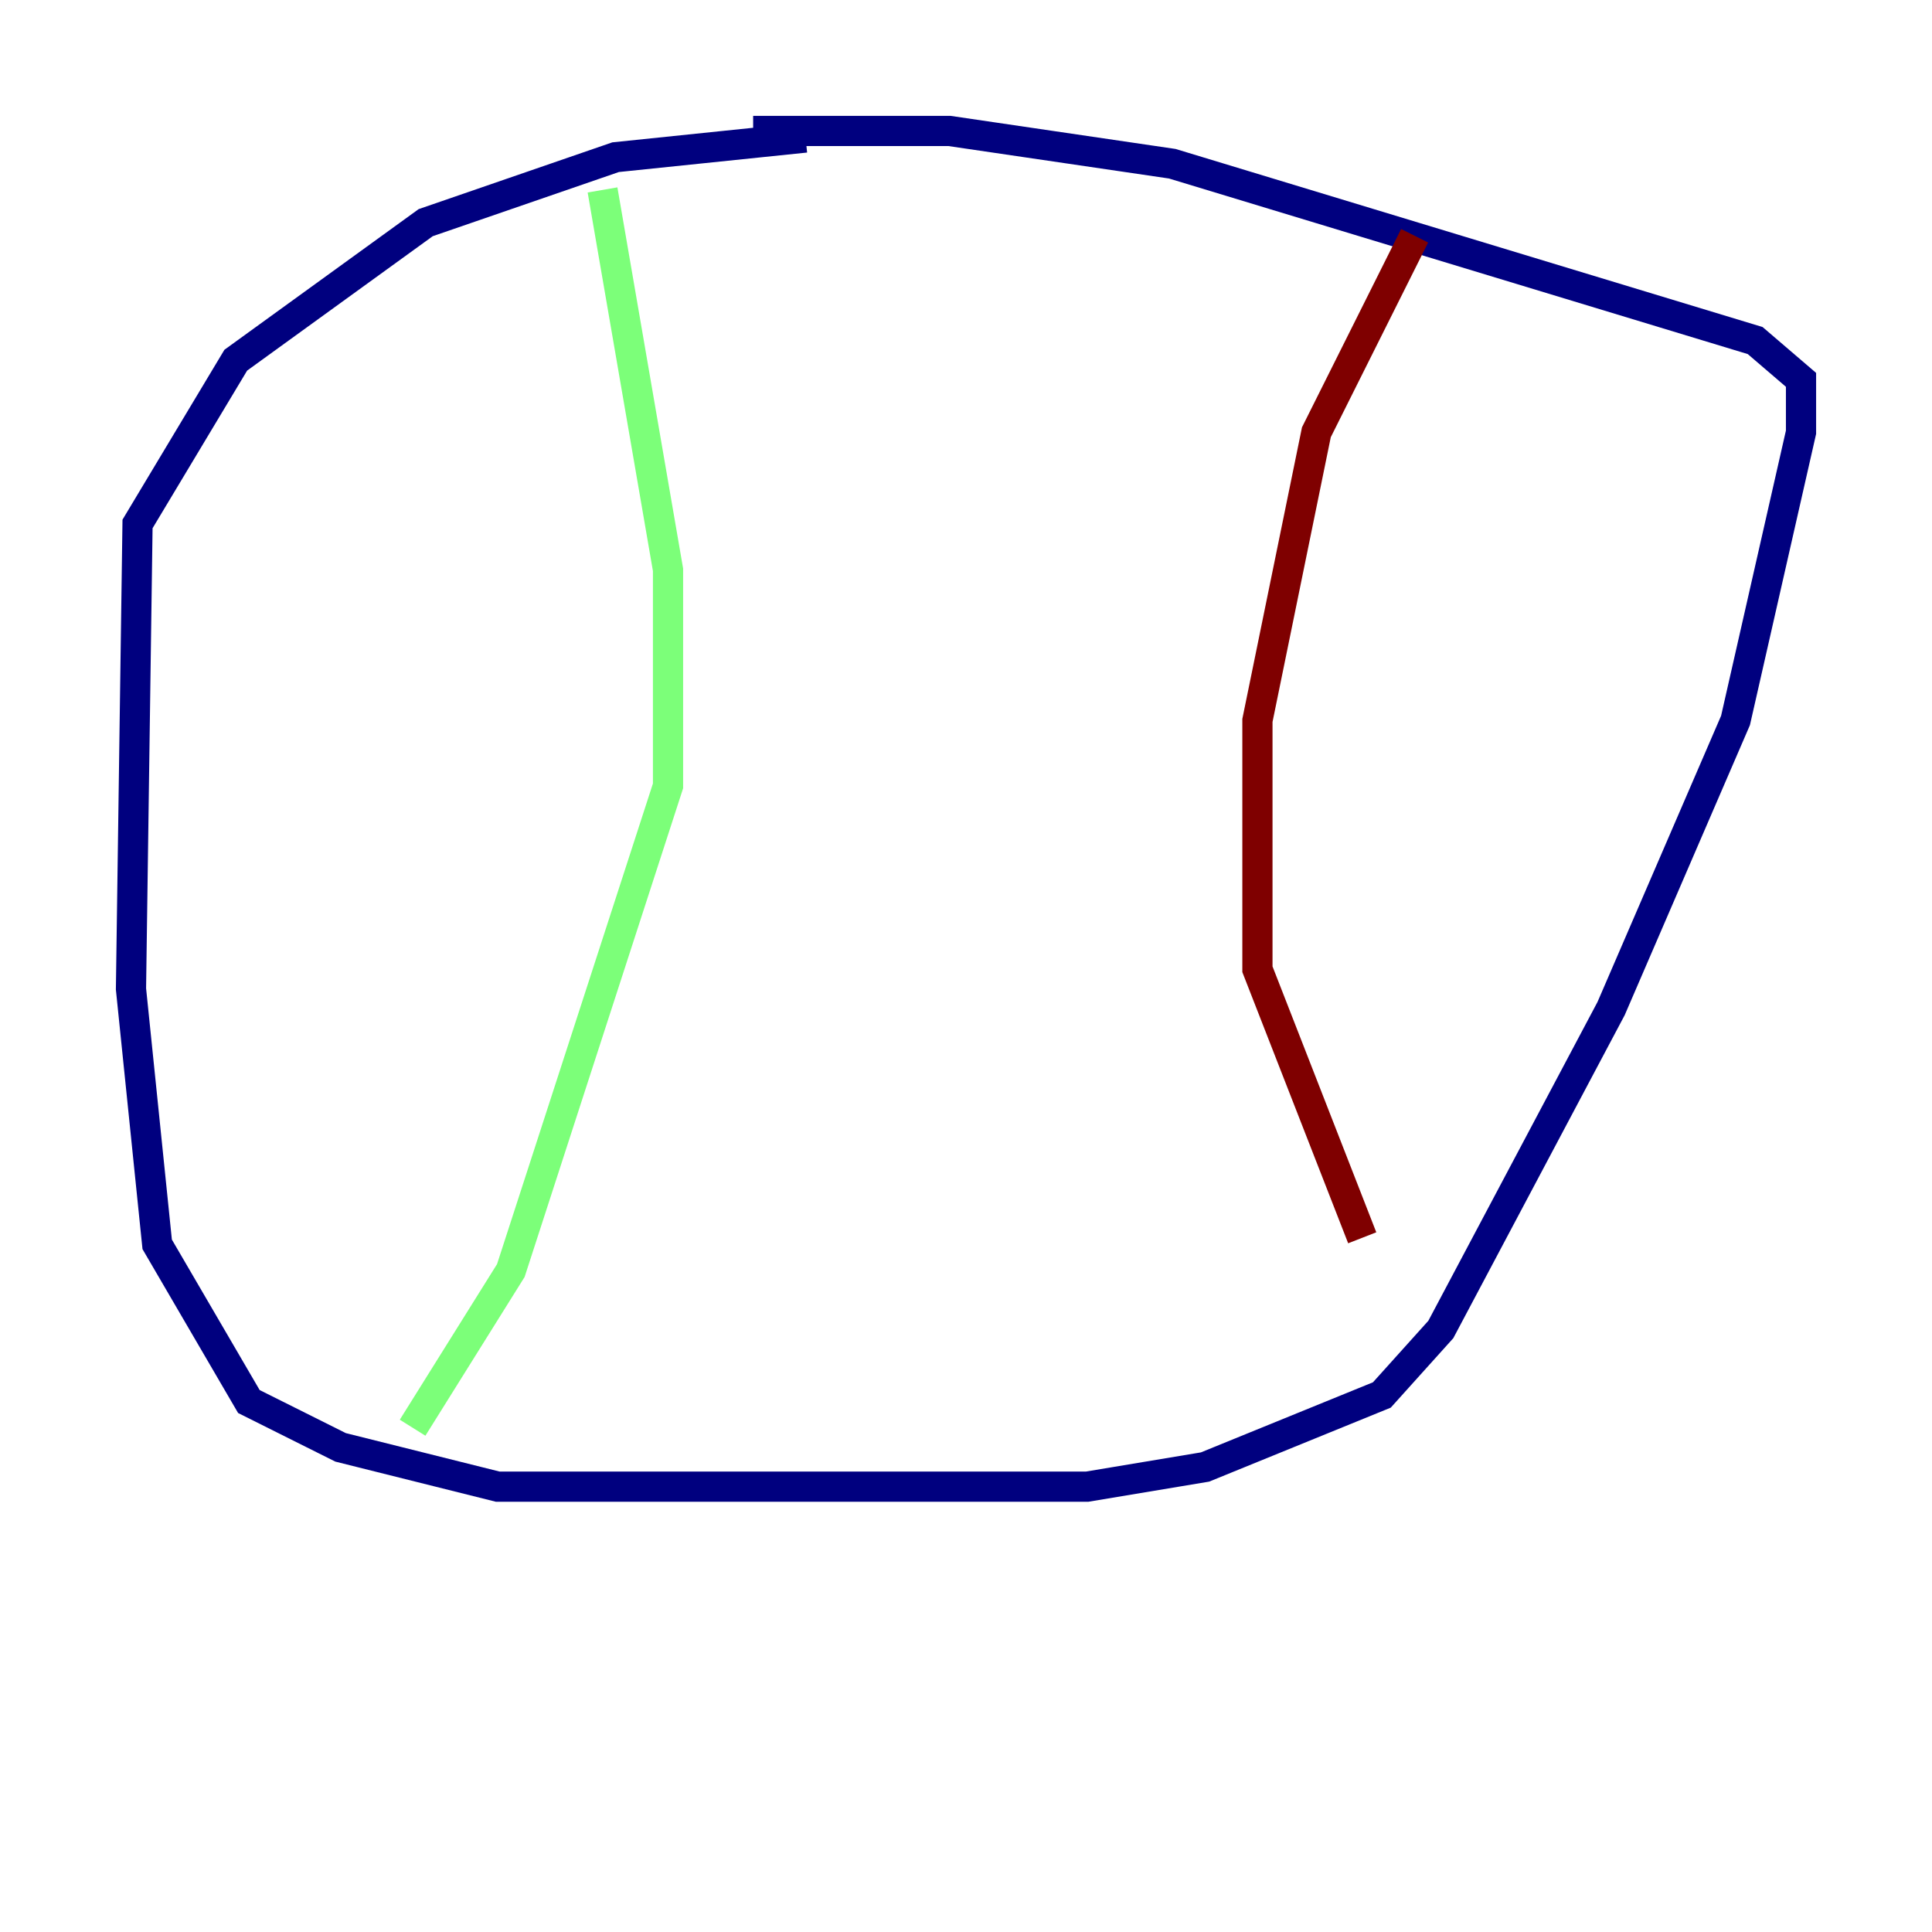 <?xml version="1.0" encoding="utf-8" ?>
<svg baseProfile="tiny" height="128" version="1.2" viewBox="0,0,128,128" width="128" xmlns="http://www.w3.org/2000/svg" xmlns:ev="http://www.w3.org/2001/xml-events" xmlns:xlink="http://www.w3.org/1999/xlink"><defs /><polyline fill="none" points="53.37,9.112 40.786,10.414 28.203,14.752 15.62,23.864 9.112,34.712 8.678,65.519 10.414,82.441 16.488,92.854 22.563,95.891 32.976,98.495 72.027,98.495 79.837,97.193 91.552,92.42 95.458,88.081 106.739,66.82 114.983,47.729 119.322,28.637 119.322,25.166 116.285,22.563 77.668,10.848 62.915,8.678 49.898,8.678" stroke="#00007f" stroke-width="2" /><polyline fill="none" points="39.919,12.583 44.258,37.749 44.258,52.068 33.844,84.176 27.336,94.59" stroke="#7cff79" stroke-width="2" /><polyline fill="none" points="93.722,15.62 87.214,28.637 83.308,47.729 83.308,64.217 90.251,82.007" stroke="#7f0000" stroke-width="2" /></svg>